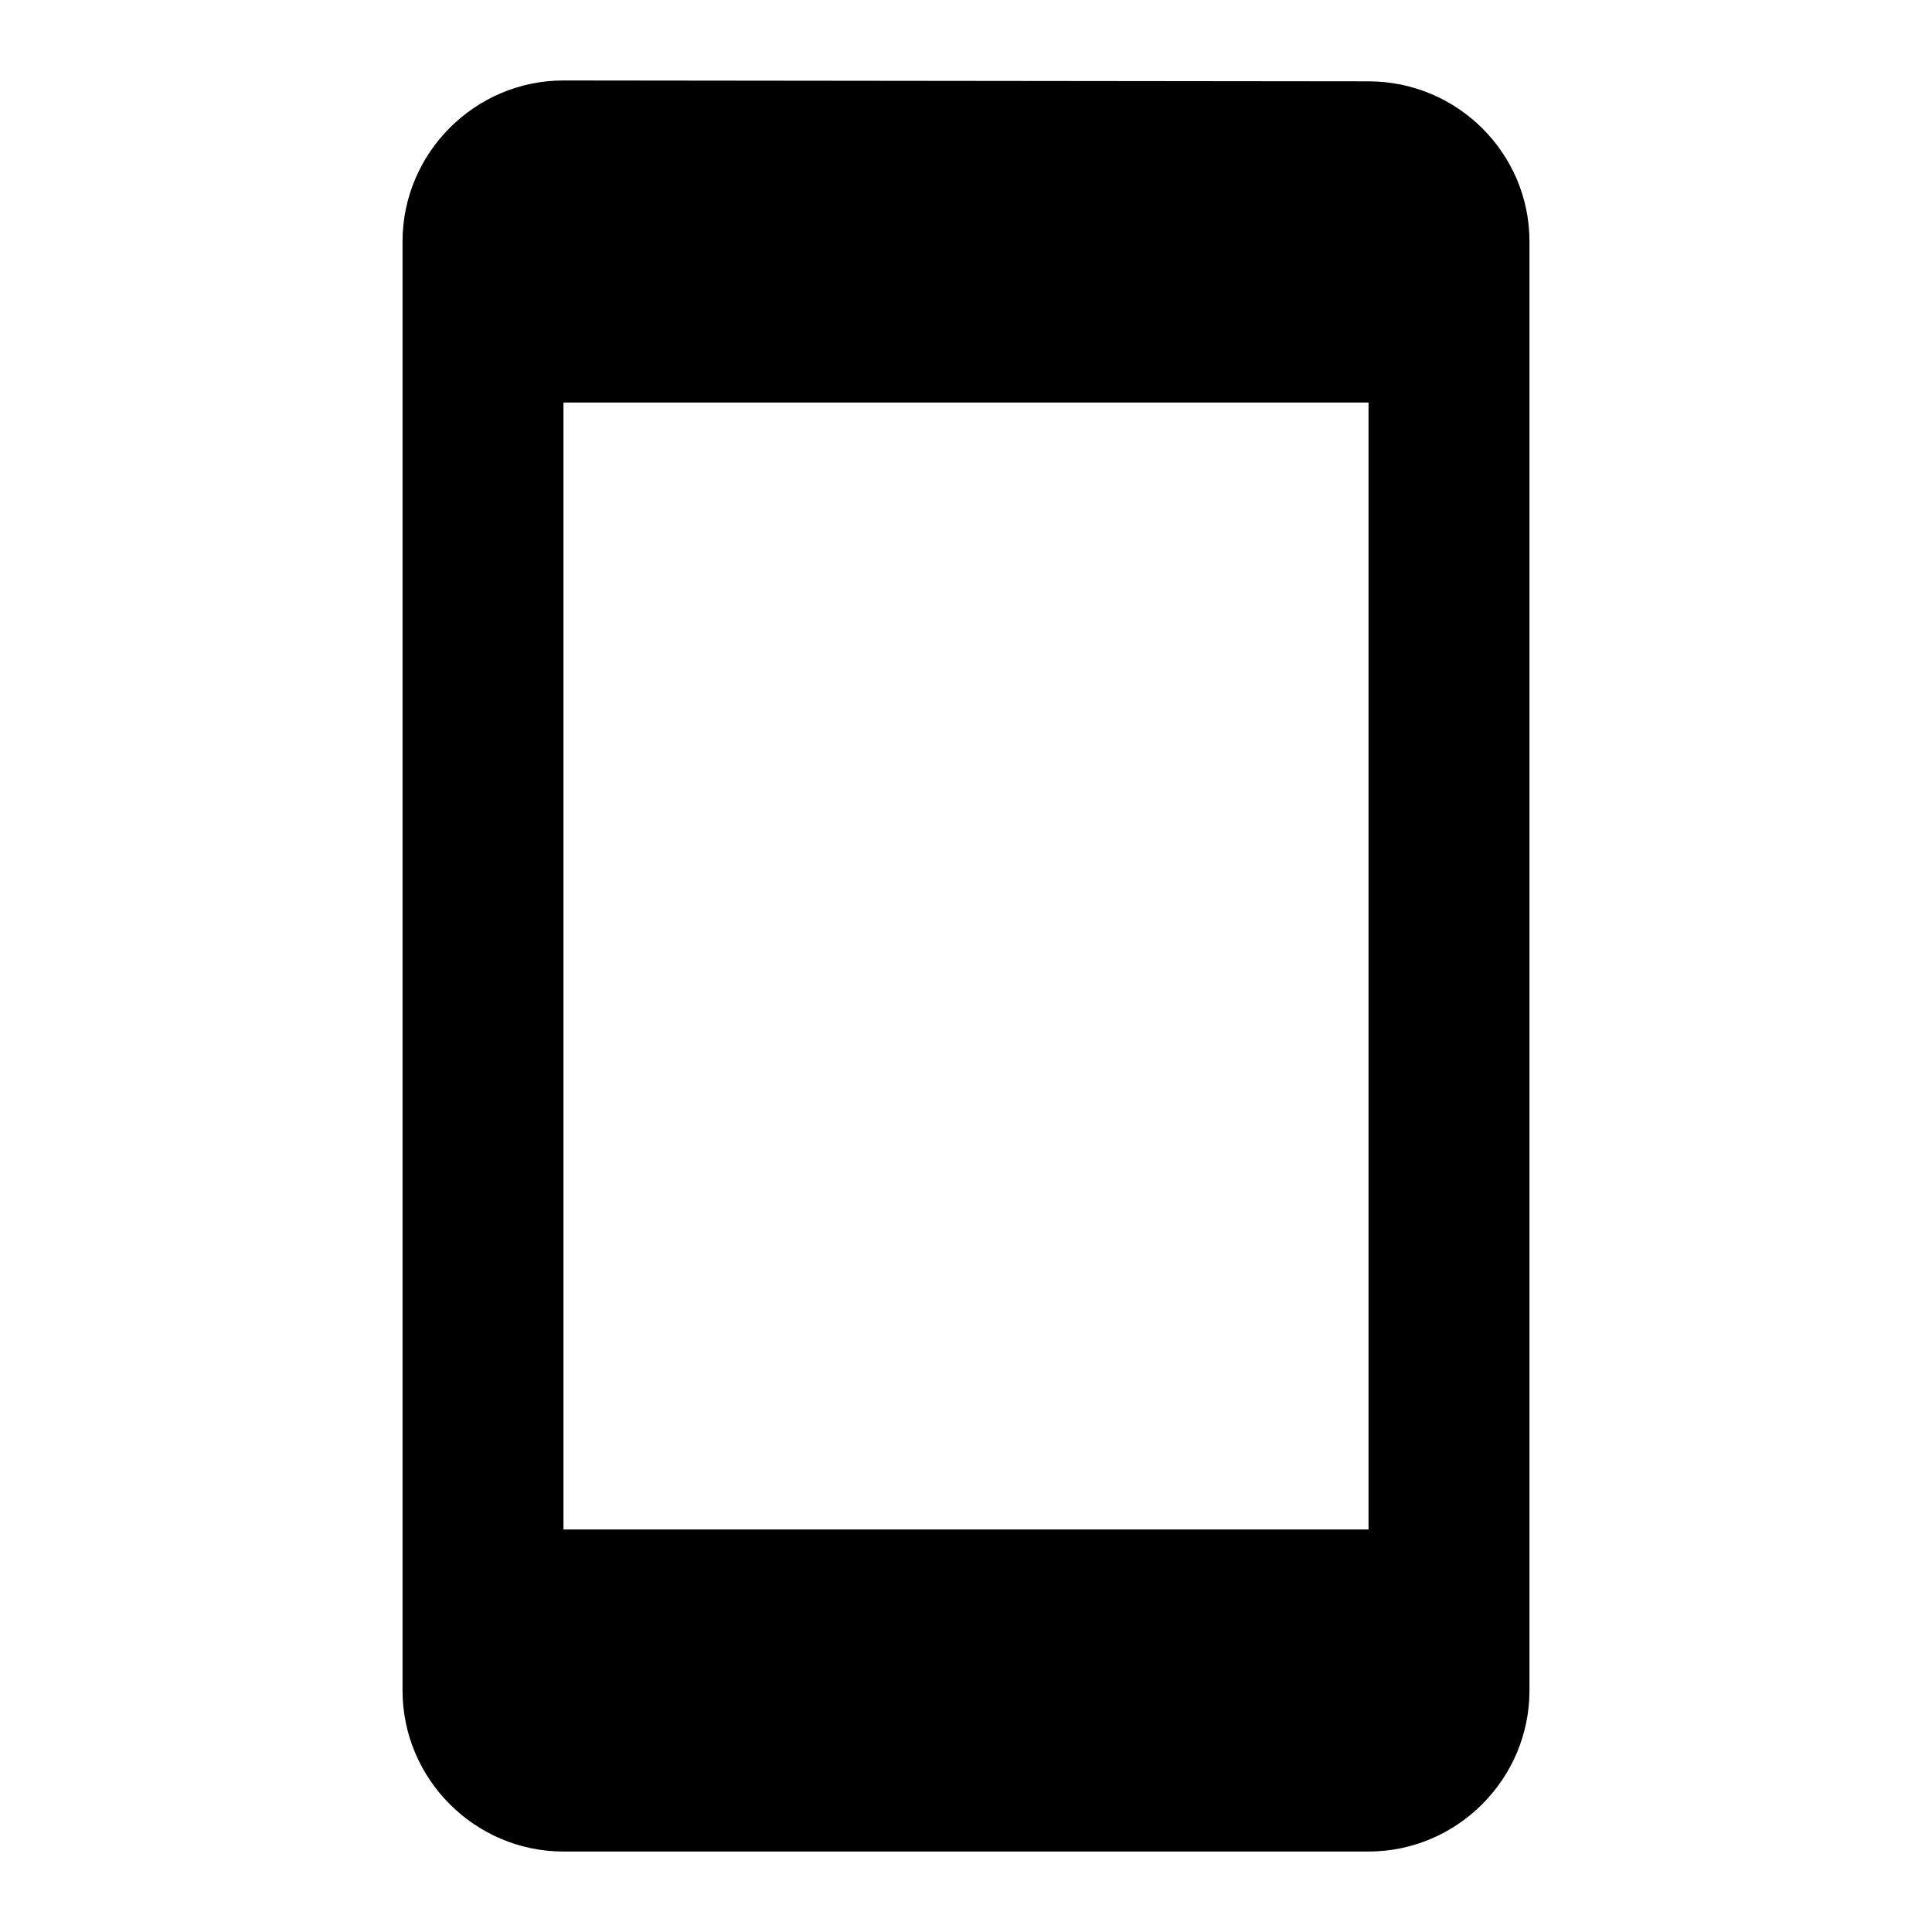<svg xmlns="http://www.w3.org/2000/svg" width="20" height="20" viewBox="0 0 20 20"><g fill="none" fill-rule="evenodd"><path d="M0 0h20v20H0z"/><path fill="#000" fill-rule="nonzero" d="M14.167.842L5.833.833c-.916 0-1.666.75-1.666 1.667v15c0 .917.75 1.667 1.666 1.667h8.334c.916 0 1.666-.75 1.666-1.667v-15c0-.917-.75-1.658-1.666-1.658zm0 14.991H5.833V4.167h8.334v11.666z"/></g></svg>